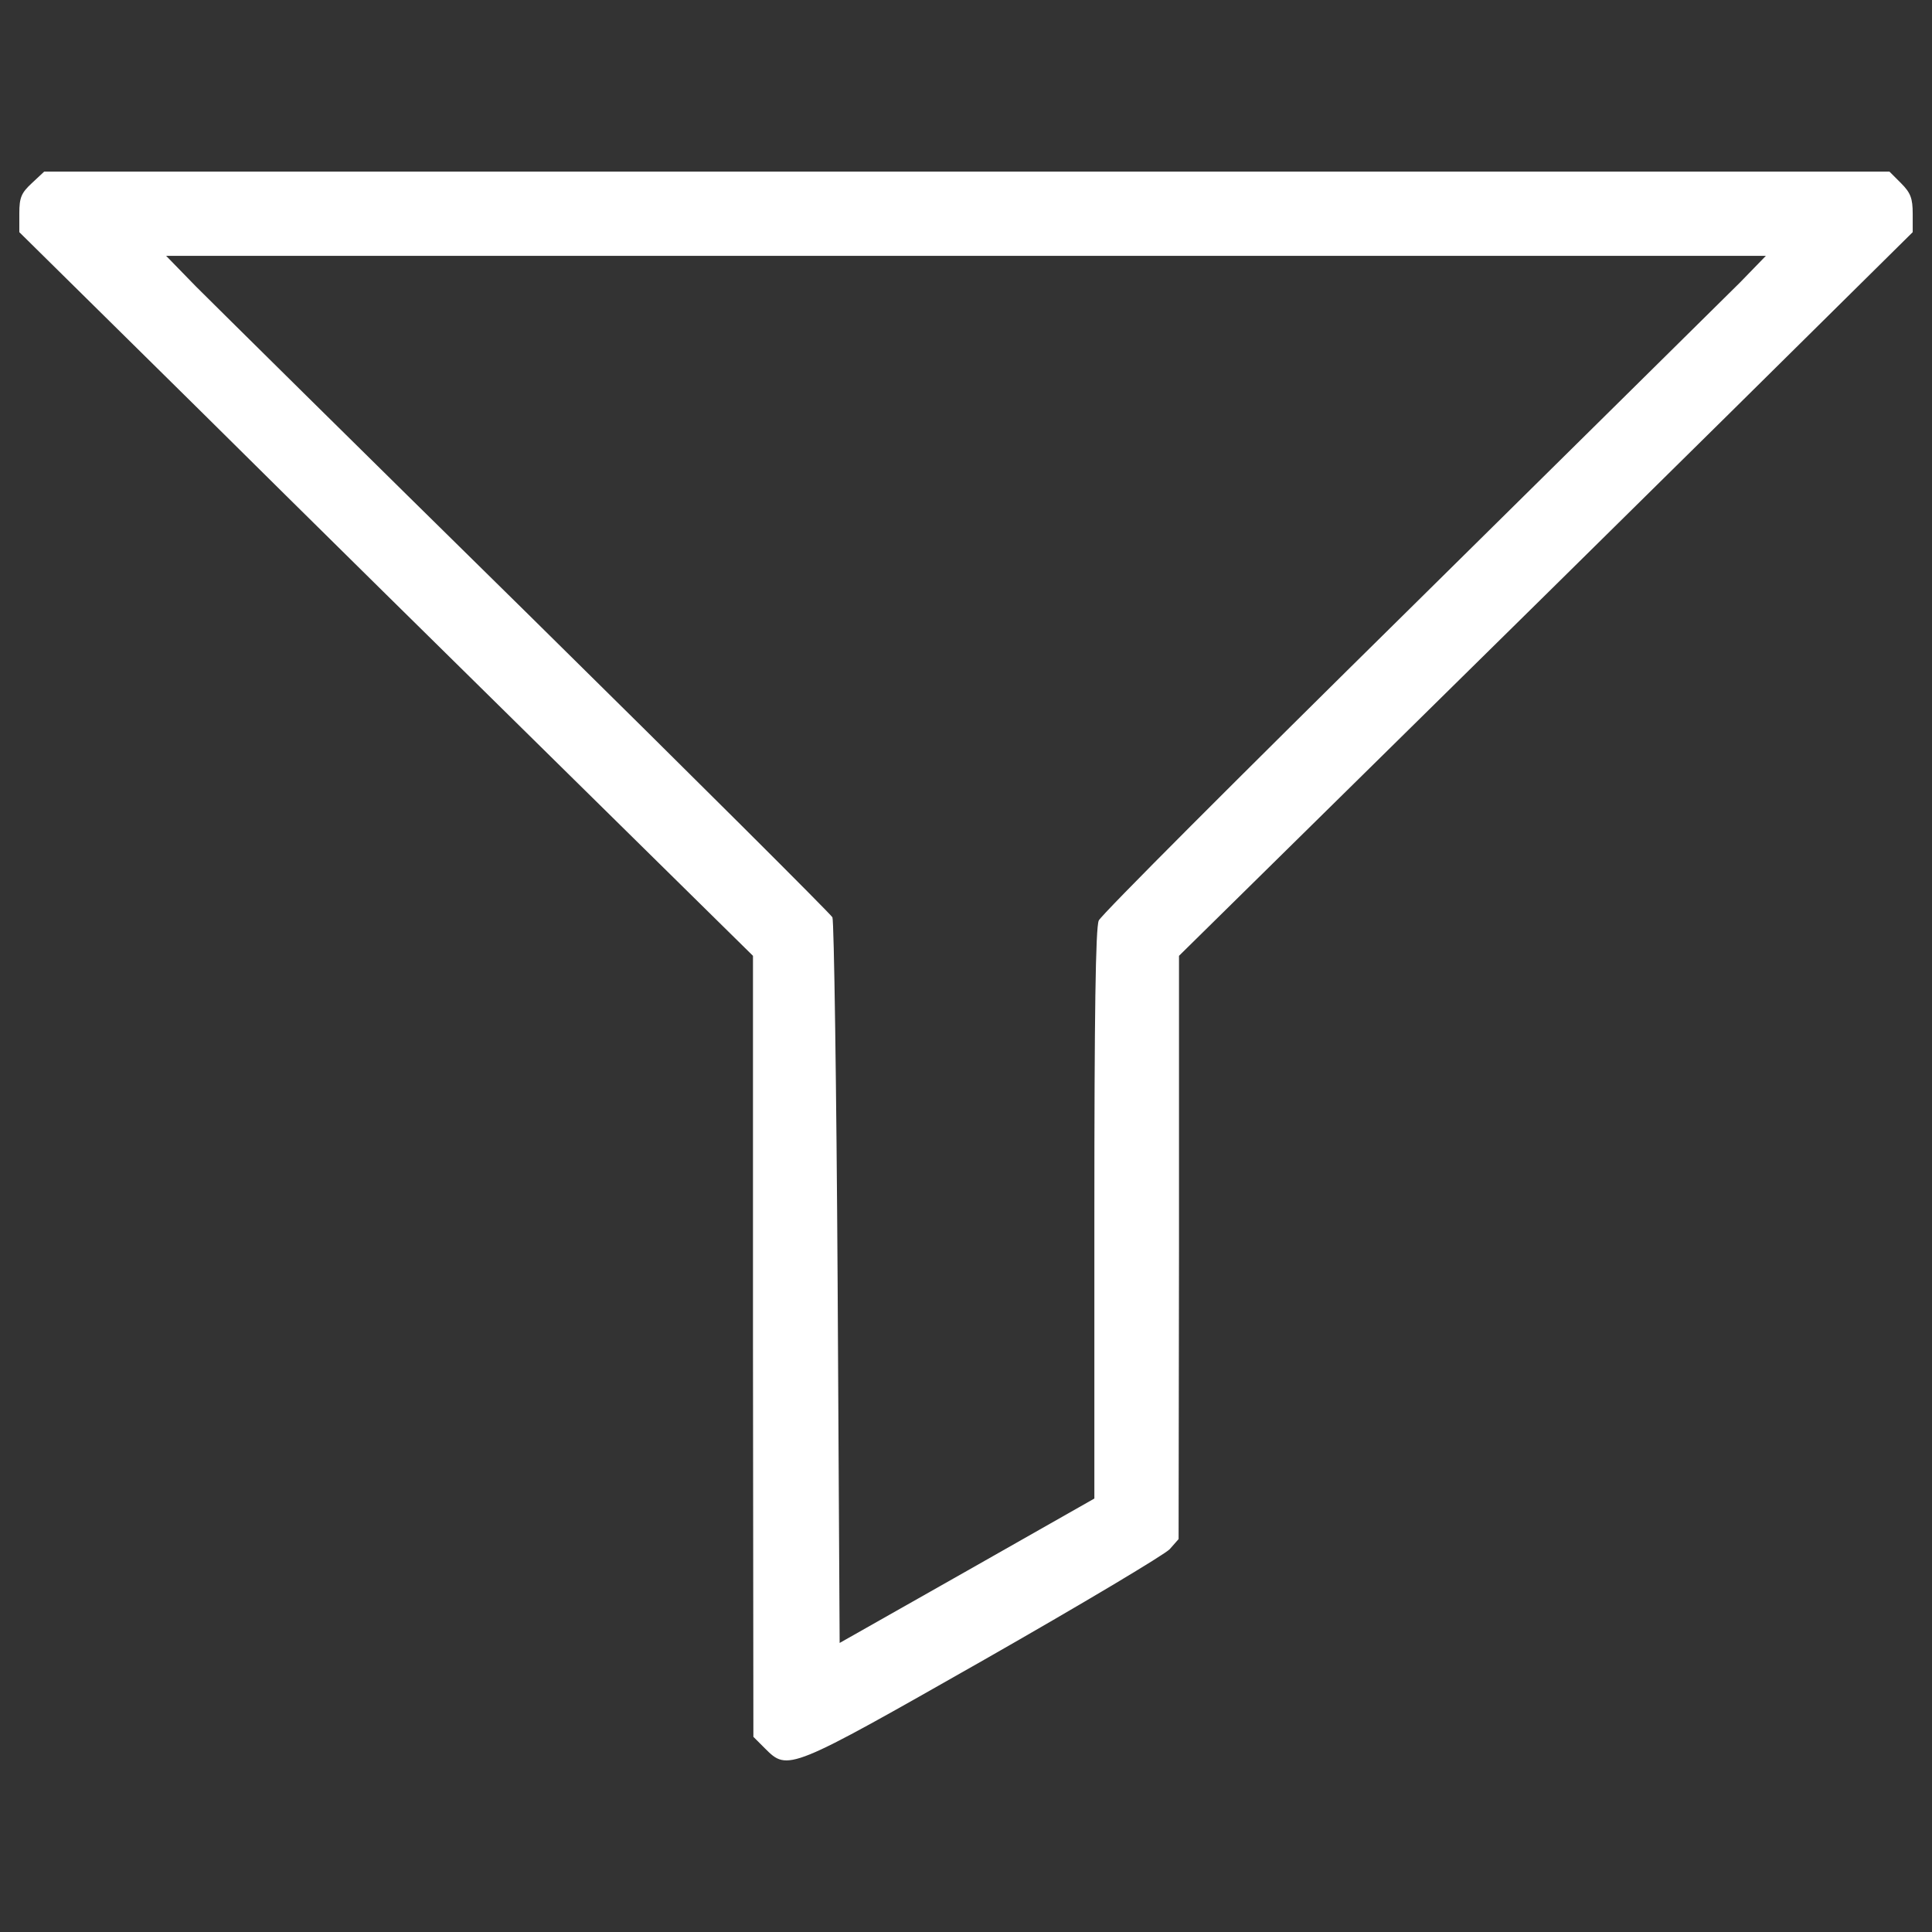 <?xml version="1.0" encoding="utf-8"?>
<!DOCTYPE svg PUBLIC "-//W3C//DTD SVG 1.1//EN" "http://www.w3.org/Graphics/SVG/1.1/DTD/svg11.dtd">
<svg version="1.1" xmlns="http://www.w3.org/2000/svg" xmlns:xlink= "http://www.w3.org/1999/xlink" x="0px" y="0px" viewBox="0 0 1000 1000" enable-background="new 0 0 1000 1000" xml:space="preserve">
<rect x="0" y="0" width="1000" height="1000" fill="#333333" stroke="none"/>
<g><g transform="translate(0,511) scale(0.1,-0.1)"><path fill="white" d="M164.4,4161.6c-54-49.8-64.4-74.7-64.4-155.7v-97.6l940.5-928.1c514.9-510.8,1370.3-1353.7,1897.7-1872.8l959.2-944.7v-2020.2l2.1-2022.3l60.2-60.2c118.4-118.3,122.5-116.3,1133.7,458.8c502.5,286.5,934.3,544,961.3,573l45.7,51.9l2.1,1509.5V162.7l948.9,934.3c521.2,512.8,1376.6,1355.8,1899.8,1872.8l948.9,938.5v95.5c0,78.9-10.4,108-60.2,157.8l-60.2,60.2H5004.2H228.7L164.4,4161.6z M9007.2,3648.8c-74.7-74.7-847.1-836.7-1715-1694.2c-870-857.5-1592.5-1580-1605-1609.1c-16.6-35.3-22.8-490-22.8-1519.8v-1472.1l-658.2-373.7L4346-3393.9l-10.4,1860.3c-6.2,1025.7-18.7,1877-27,1895.6c-8.3,16.6-718.4,724.6-1578,1571.7c-859.6,845-1632,1609.1-1717.1,1694.2l-153.6,157.8H5000h4140.1L9007.2,3648.8z"/></g></g>
</svg>